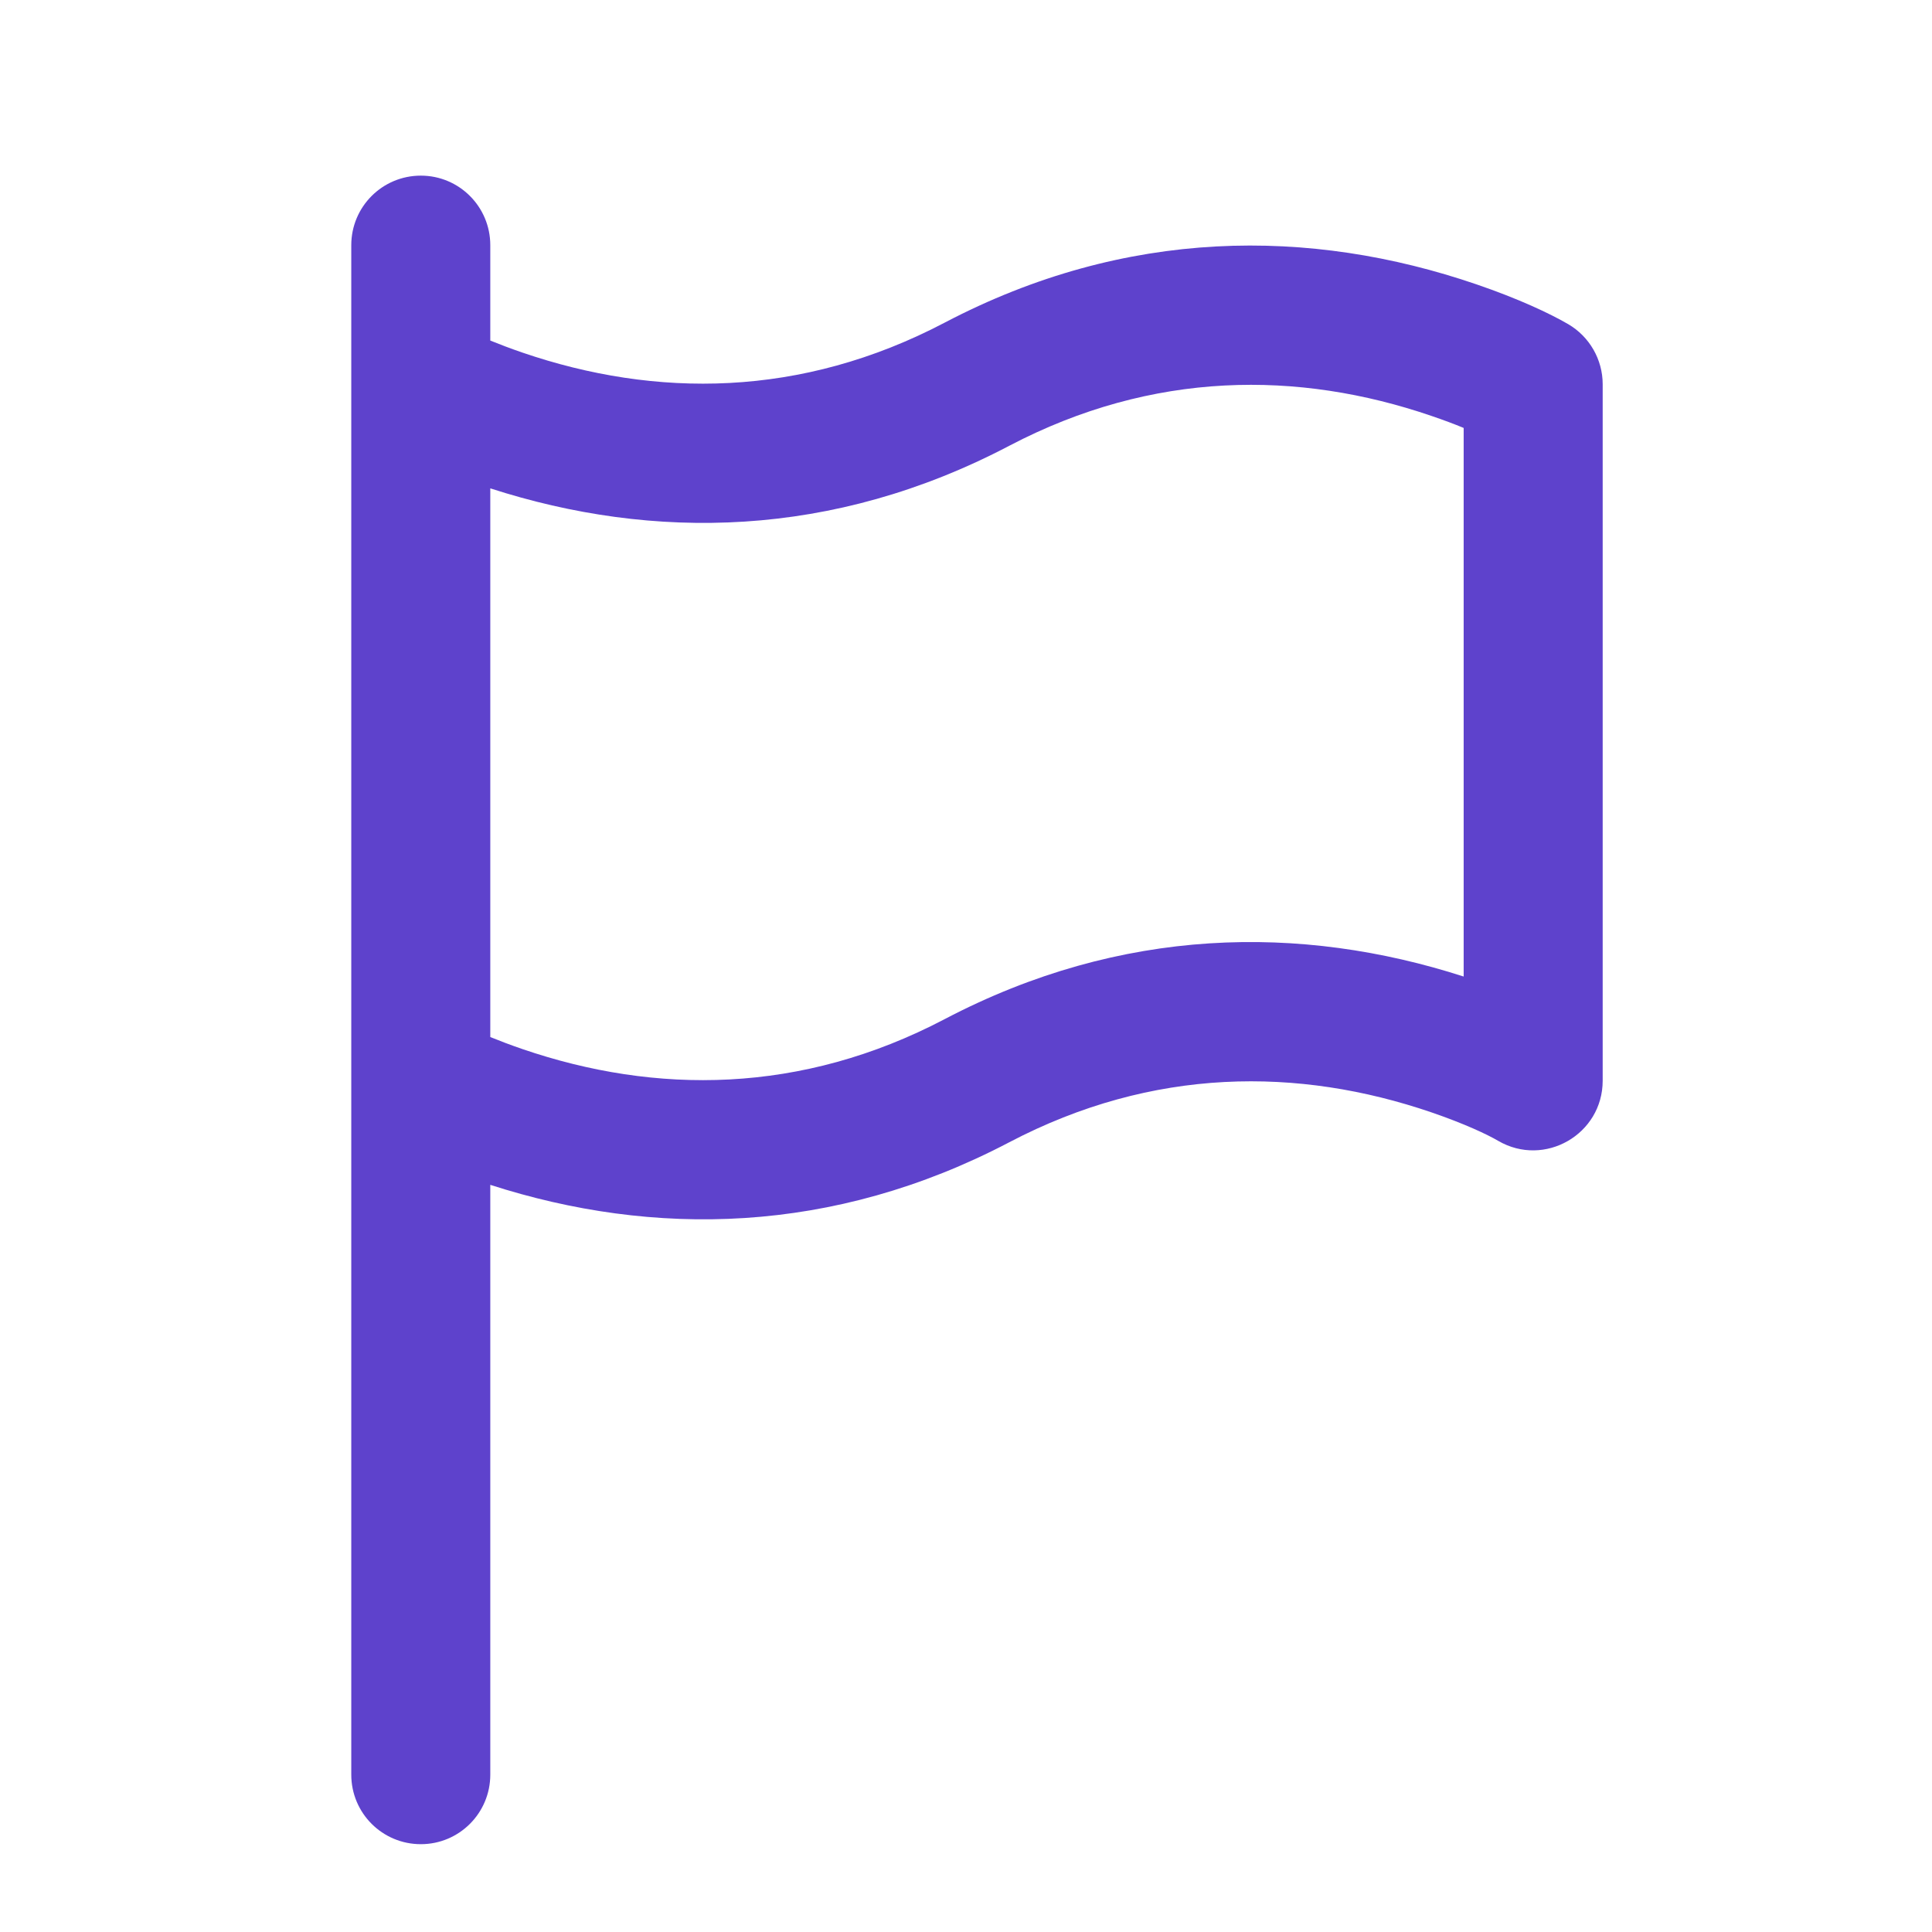 <svg width="22" height="22" viewBox="0 0 22 22" fill="none" xmlns="http://www.w3.org/2000/svg">
<path d="M17.857 3.691C17.647 3.569 17.292 3.402 16.813 3.238C14.919 2.59 12.823 2.59 10.757 3.674C9.121 4.533 7.464 4.533 5.949 4.015C5.812 3.968 5.689 3.921 5.583 3.878V2.792C5.583 2.354 5.229 2 4.792 2C4.354 2 4 2.354 4 2.792V4.375V12.306V20.208C4 20.646 4.354 21 4.792 21C5.229 21 5.583 20.646 5.583 20.208V13.492C7.439 14.09 9.48 14.063 11.493 13.007C13.129 12.149 14.786 12.149 16.301 12.667C16.674 12.795 16.936 12.918 17.06 12.991C17.588 13.298 18.25 12.917 18.25 12.306V4.375C18.25 4.094 18.1 3.833 17.857 3.691ZM16.667 11.12C14.811 10.522 12.77 10.549 10.757 11.605C9.121 12.464 7.464 12.464 5.949 11.946C5.812 11.899 5.689 11.852 5.583 11.809V5.561C7.438 6.16 9.48 6.133 11.493 5.076C13.129 4.218 14.786 4.218 16.3 4.736C16.438 4.783 16.561 4.829 16.667 4.873V11.12H16.667Z" fill="#5E42CC"/>
</svg>
